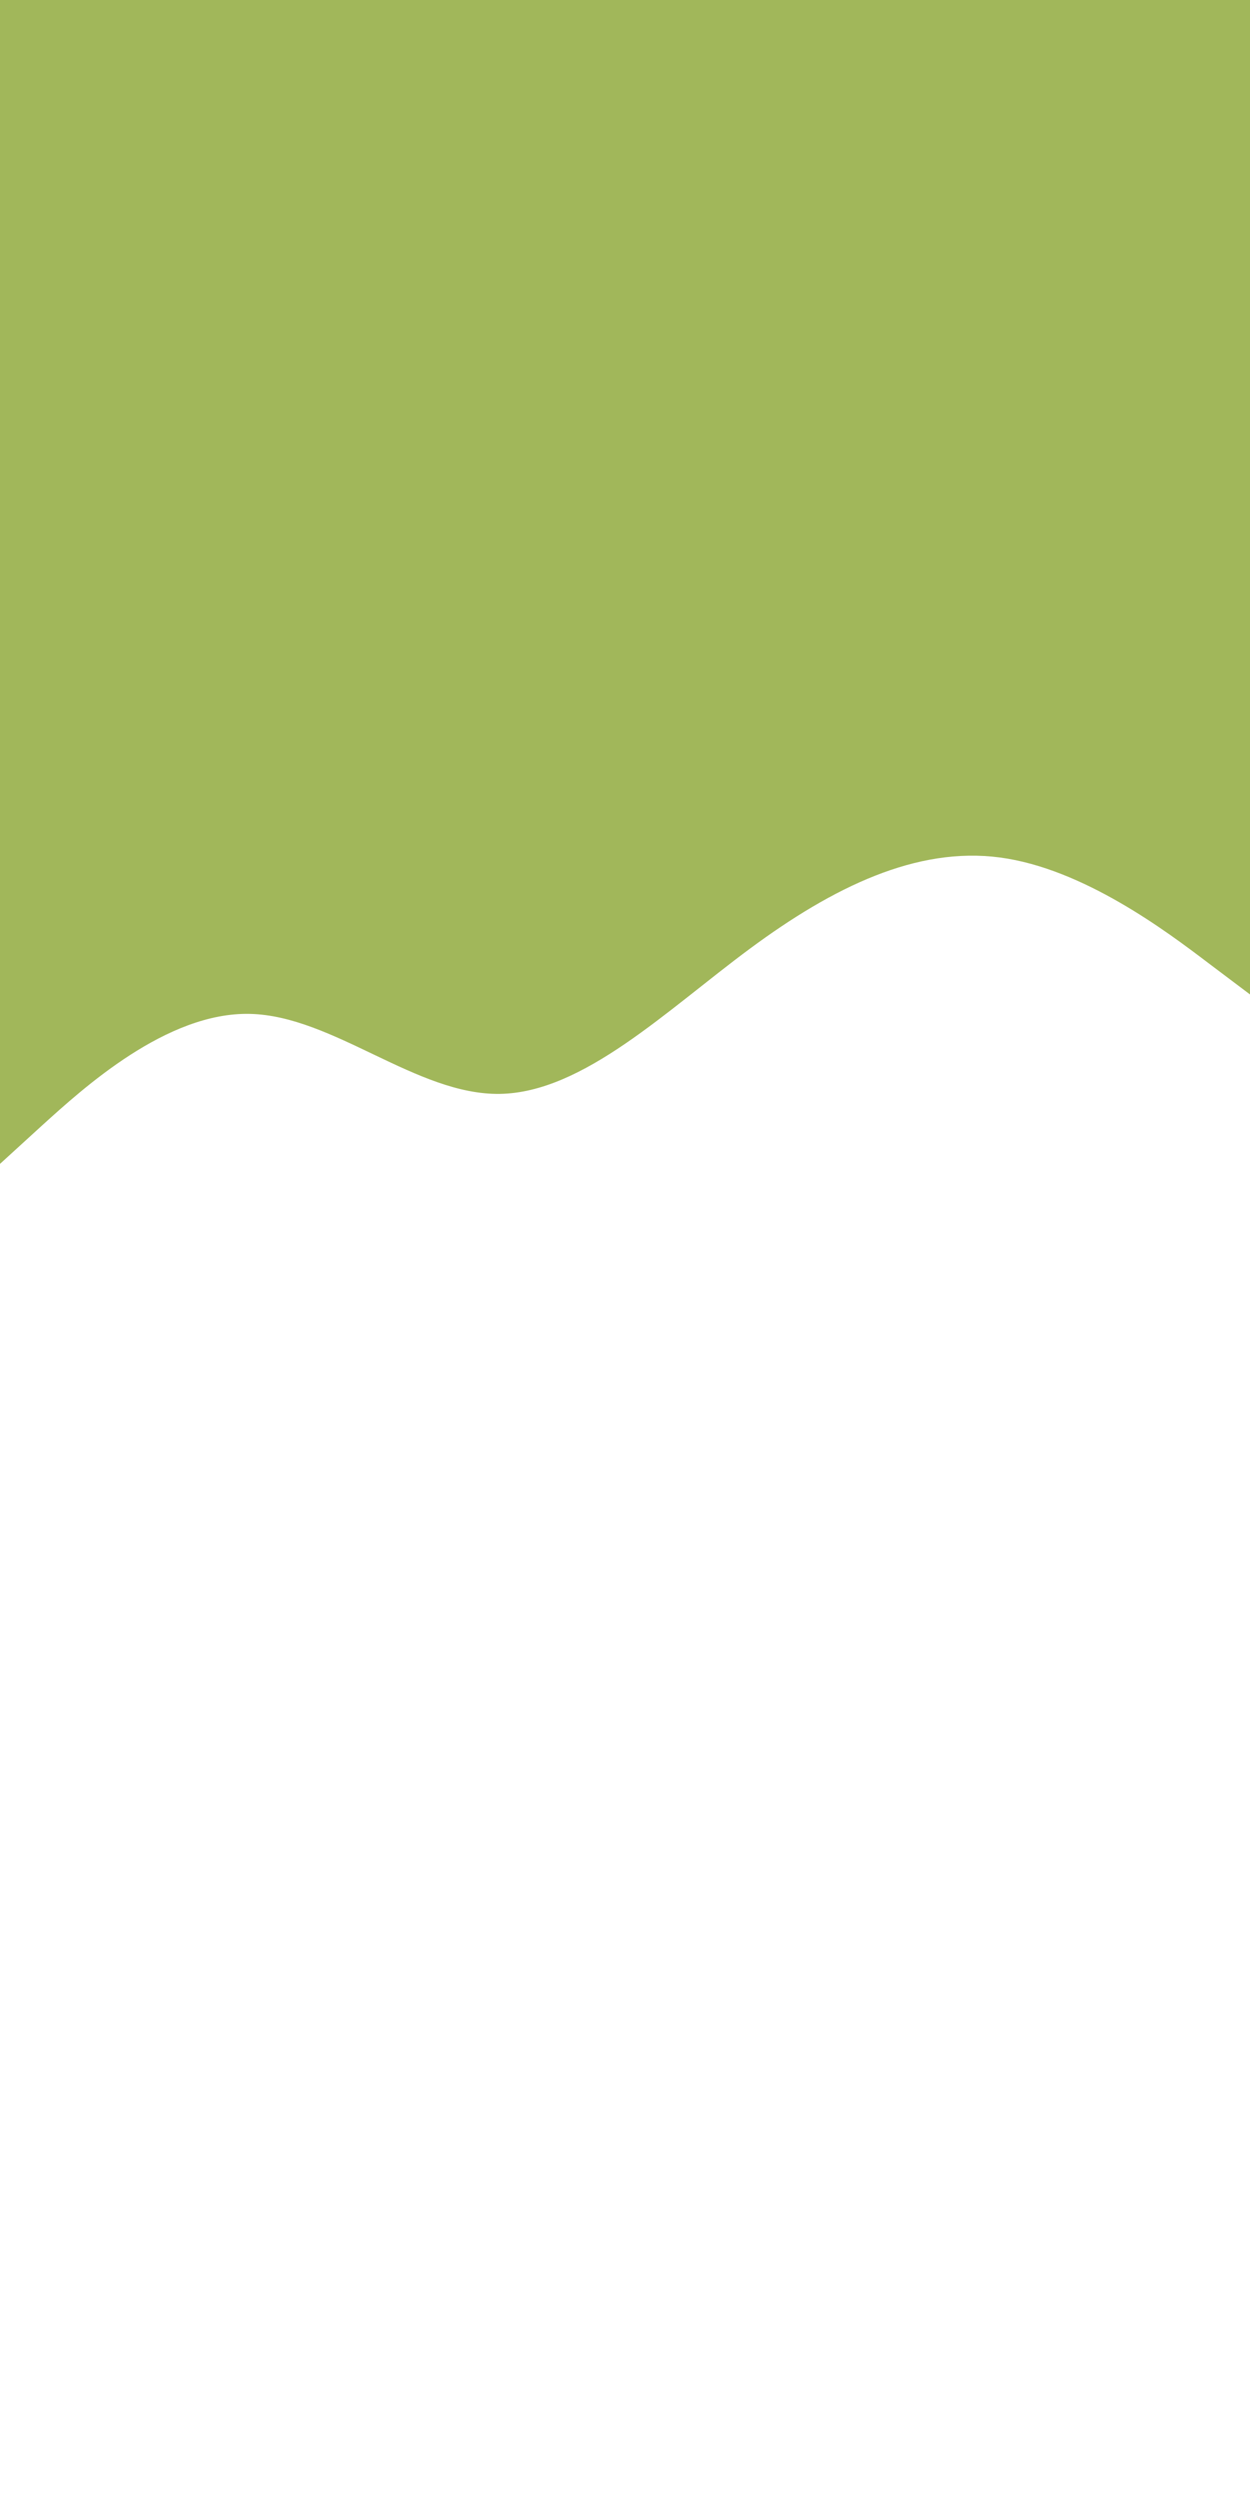 <svg id="visual" viewBox="0 0 450 900" width="450" height="900" xmlns="http://www.w3.org/2000/svg" xmlns:xlink="http://www.w3.org/1999/xlink" version="1.1"><rect x="0" y="0" width="450" height="900" fill="#FFFFFF"></rect><path d="M0 419L15 405.3C30 391.7 60 364.3 90 365C120 365.7 150 394.3 180 393.8C210 393.3 240 363.7 270 341.5C300 319.3 330 304.7 360 308.7C390 312.7 420 335.3 435 346.7L450 358L450 0L435 0C420 0 390 0 360 0C330 0 300 0 270 0C240 0 210 0 180 0C150 0 120 0 90 0C60 0 30 0 15 0L0 0Z" fill="#A1B75A" stroke-linecap="round" stroke-linejoin="miter"></path></svg>